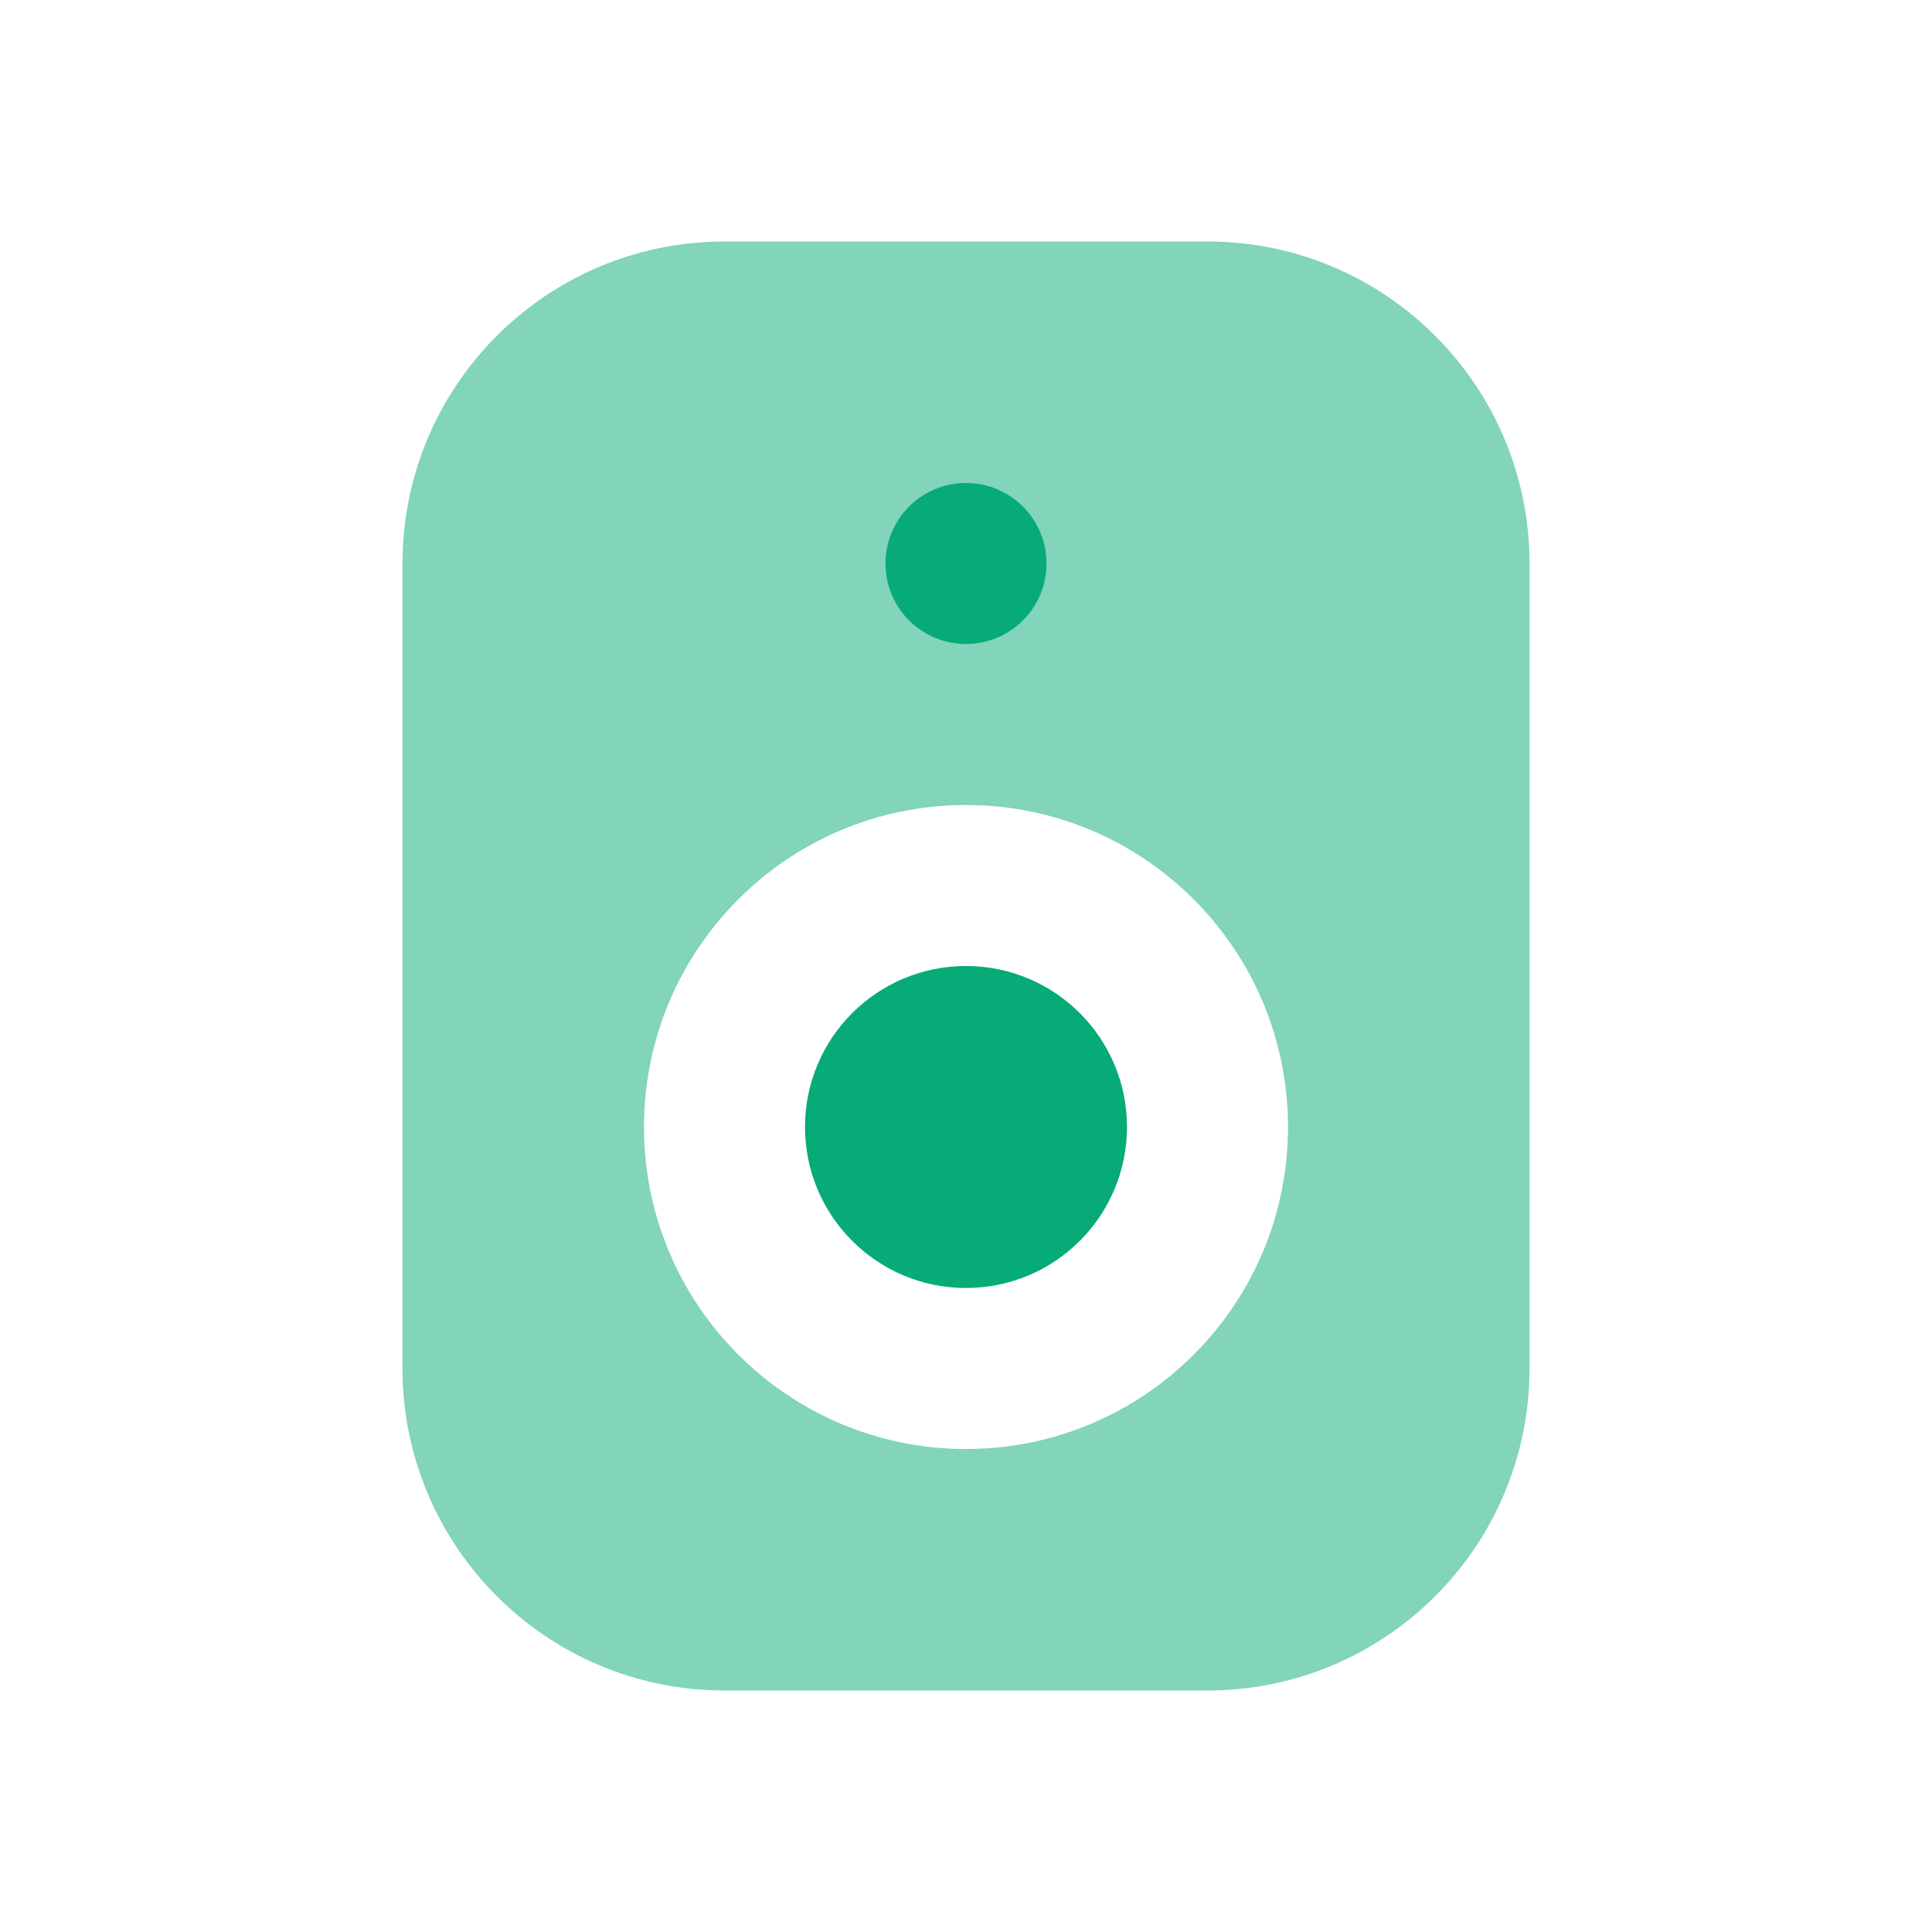 <svg width="24" height="24" viewBox="0 0 24 24" fill="none" xmlns="http://www.w3.org/2000/svg">
<path opacity="0.5" fill-rule="evenodd" clip-rule="evenodd" d="M9 3C6.791 3 5 4.791 5 7V17C5 19.209 6.791 21 9 21H15C17.209 21 19 19.209 19 17V7C19 4.791 17.209 3 15 3H9ZM12 18C14.209 18 16 16.209 16 14C16 11.791 14.209 10 12 10C9.791 10 8 11.791 8 14C8 16.209 9.791 18 12 18Z" fill="#06AB78"/>
<circle cx="12" cy="14" r="2" fill="#06AB78"/>
<circle cx="12" cy="7" r="1" fill="#06AB78"/>
</svg>
